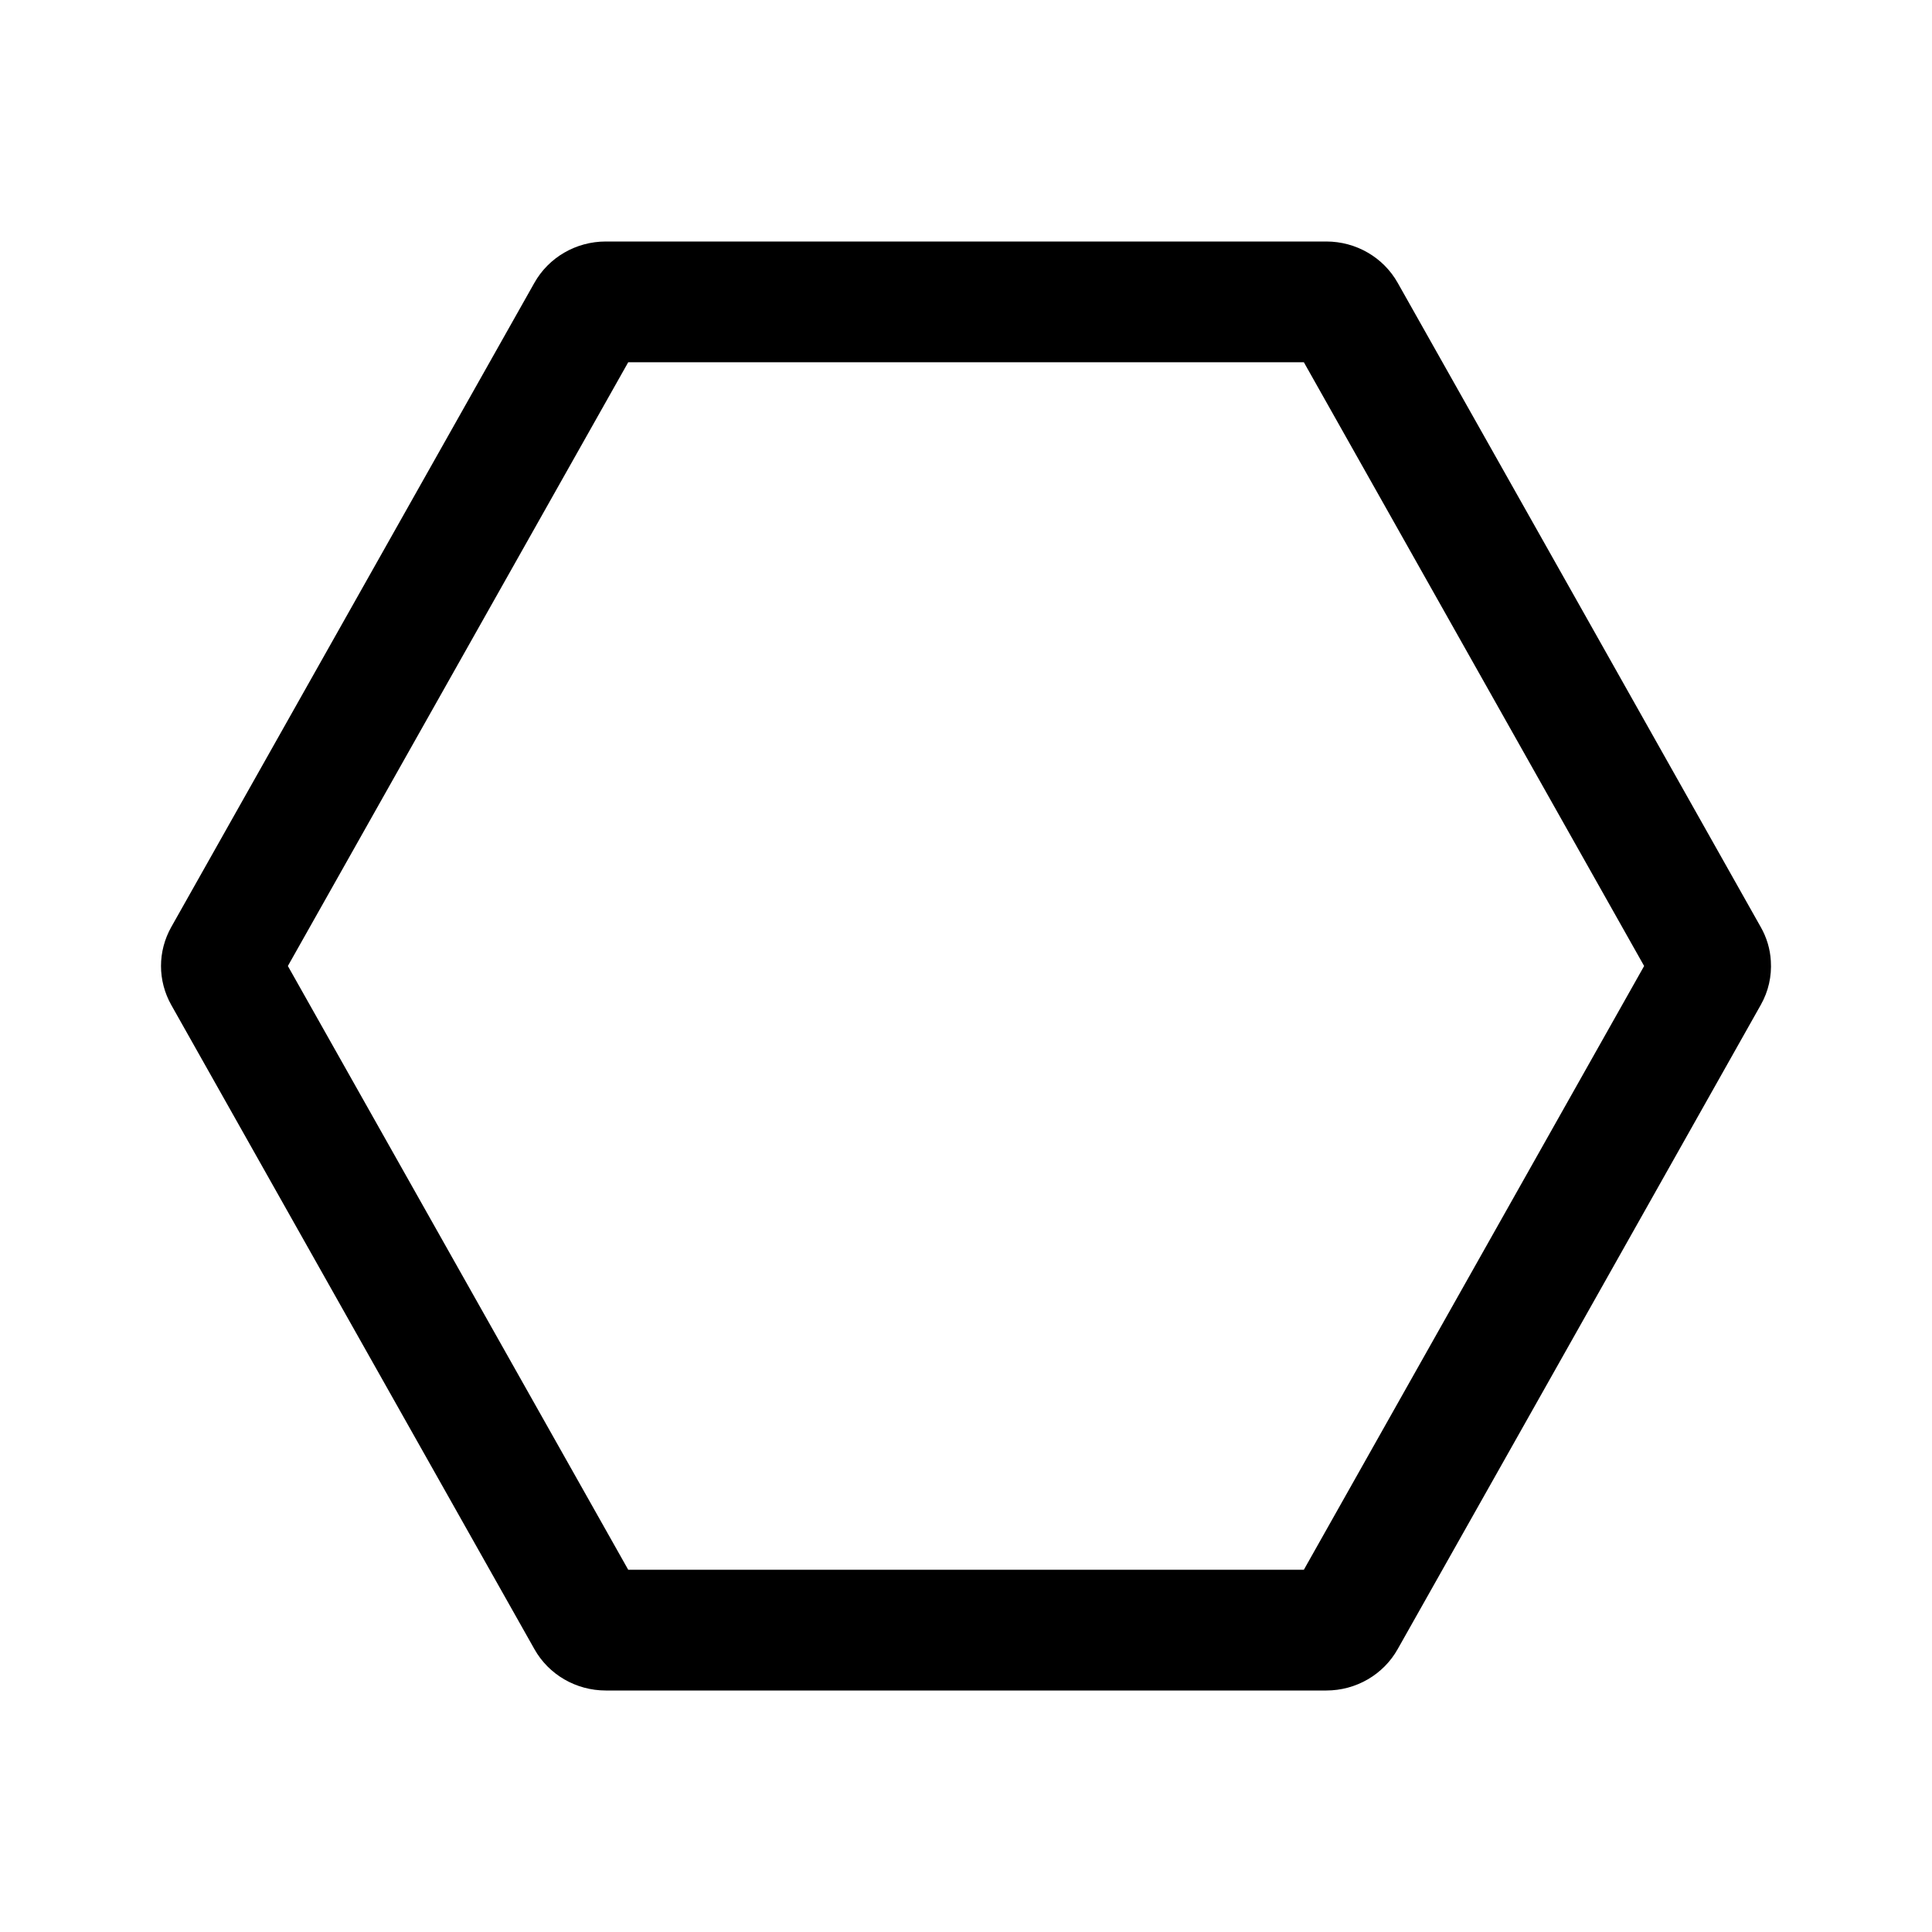 <svg clip-rule="evenodd" fill-rule="evenodd" stroke-linejoin="round" stroke-miterlimit="2" viewBox="0 0 24 24" xmlns="http://www.w3.org/2000/svg"><path d="m16.476 3c.369 0 .709.197.887.514.9 1.595 3.633 6.445 4.509 8.001.075.131.118.276.126.423.012.187-.029.377-.126.547-.876 1.556-3.609 6.406-4.509 8-.178.318-.518.515-.887.515h-8.951c-.369 0-.709-.197-.887-.515-.899-1.594-3.634-6.444-4.51-8-.085-.151-.128-.318-.128-.485s.043-.334.128-.485c.876-1.556 3.611-6.406 4.51-8.001.178-.317.518-.514.887-.514zm-8.672 1.5-4.228 7.5 4.228 7.5h8.393l4.227-7.5-4.227-7.5z"/></svg>